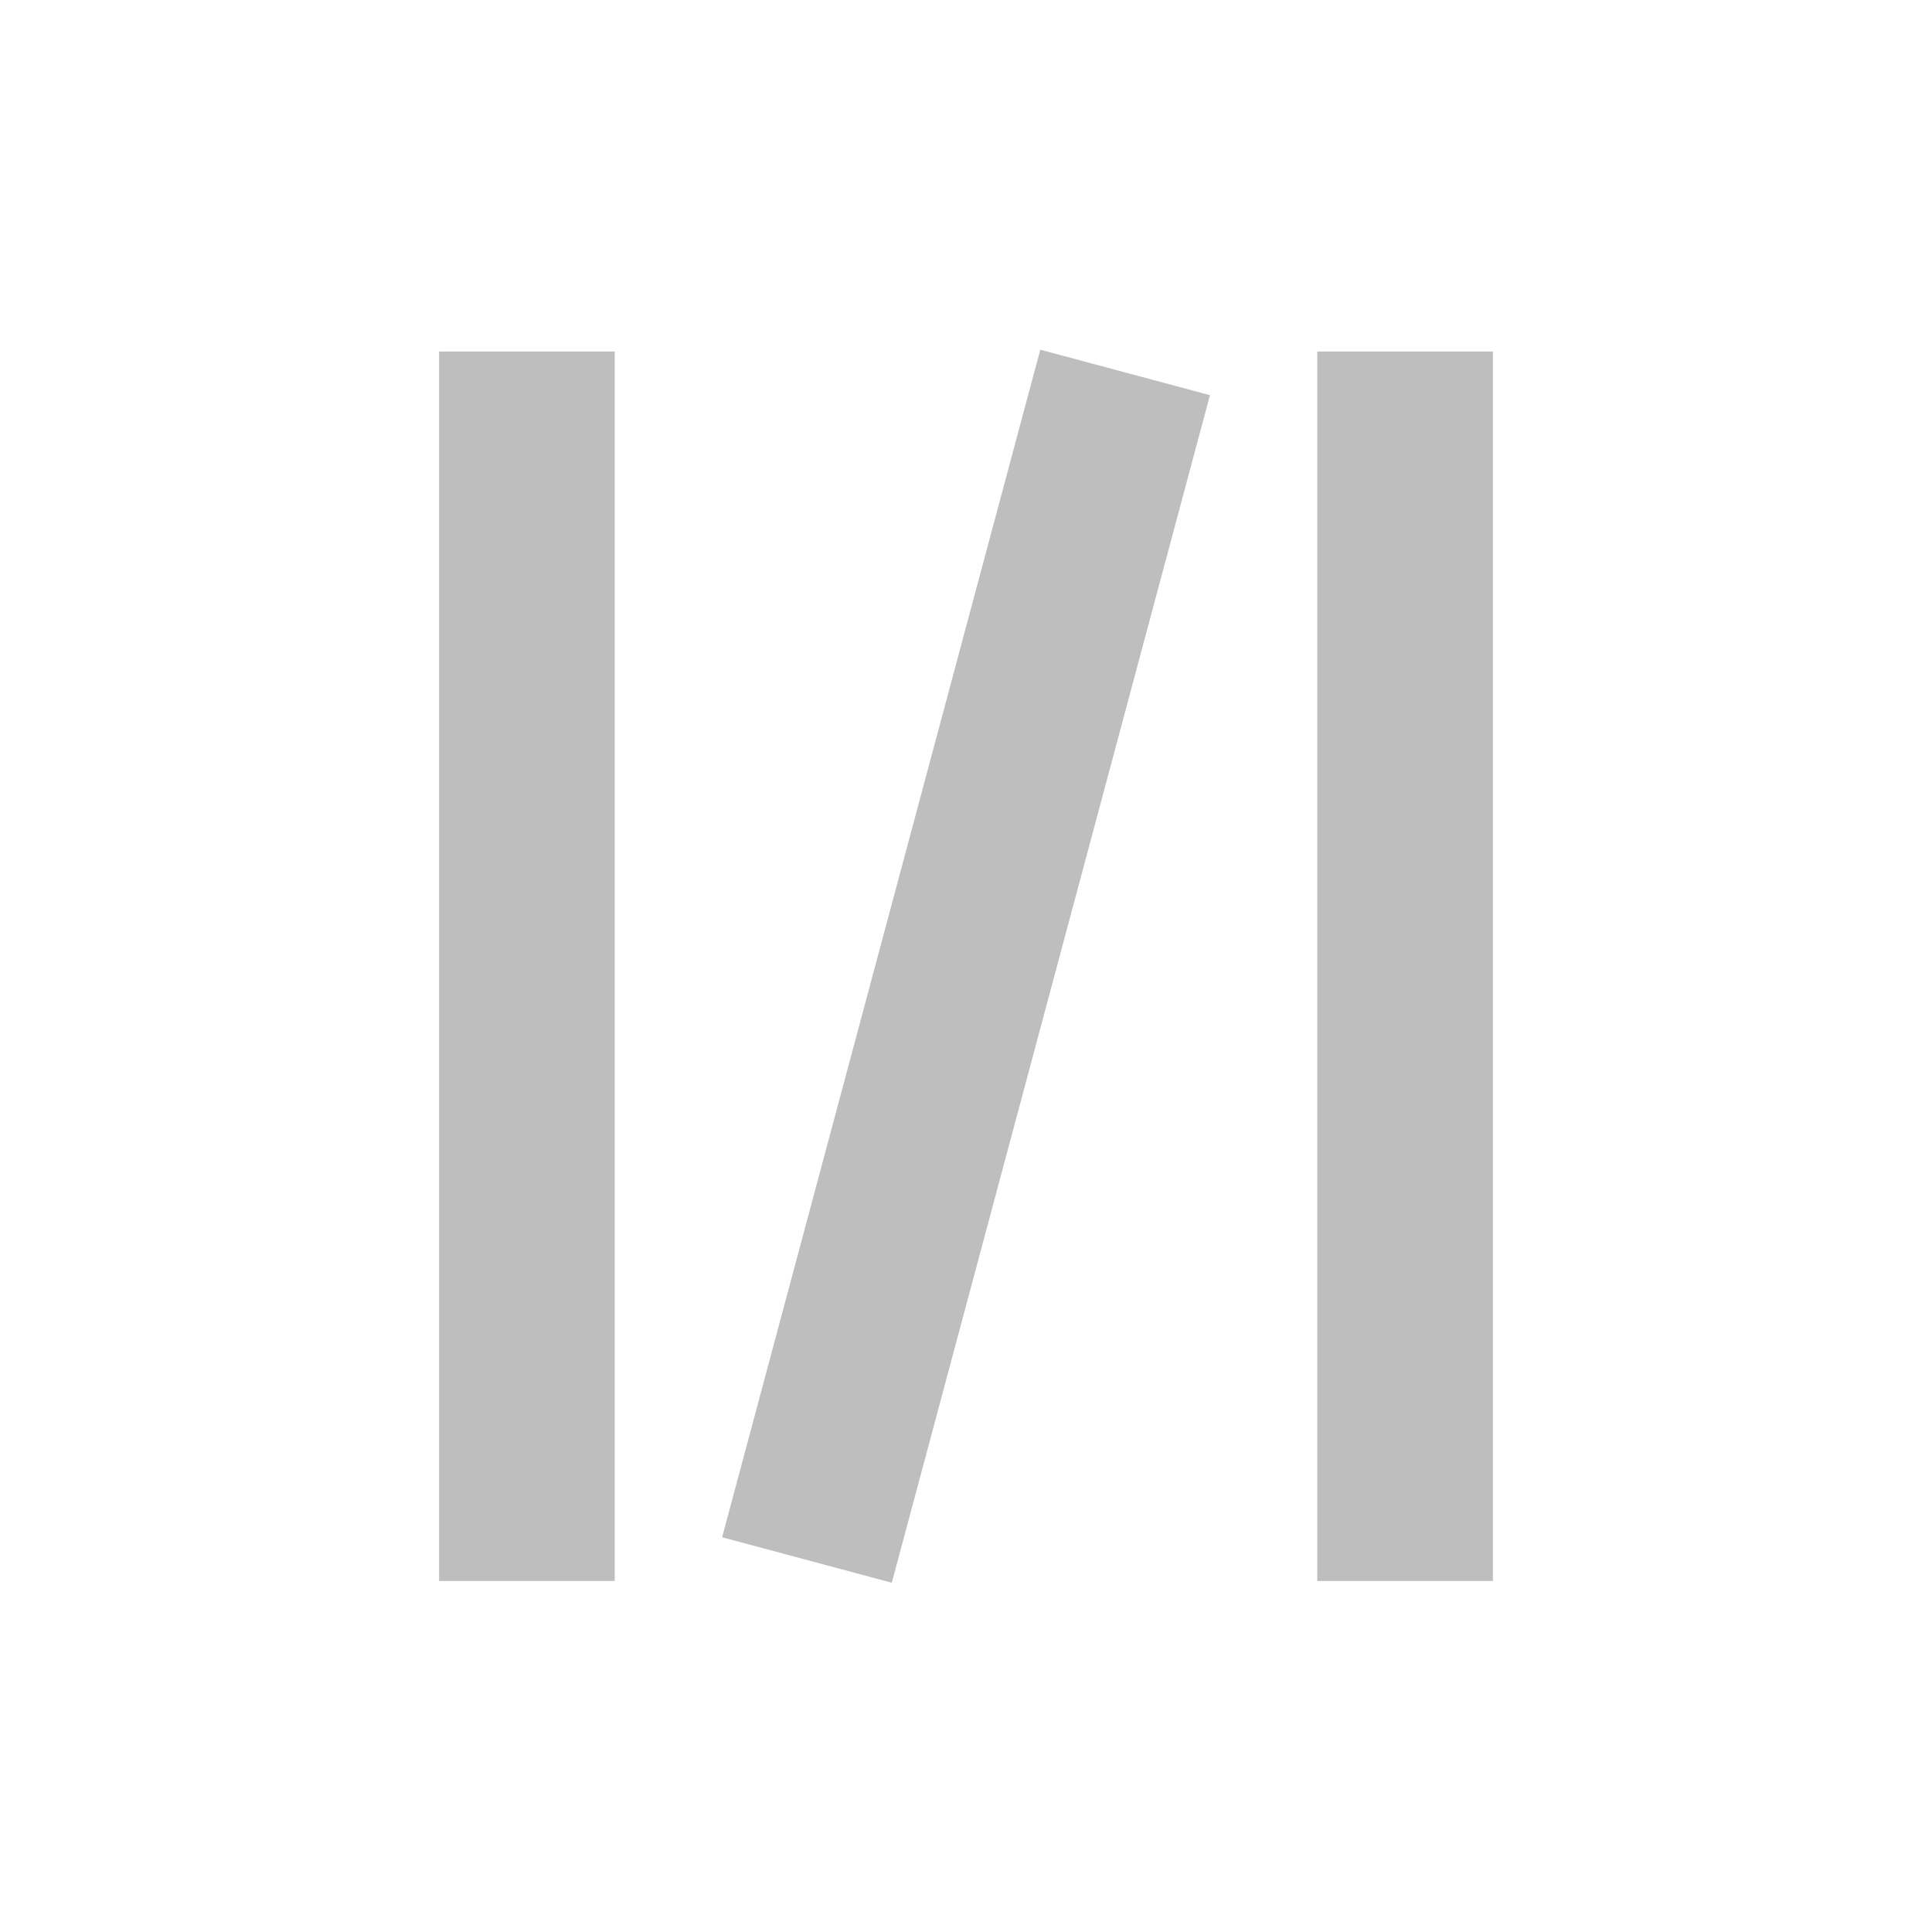 <svg height="22" viewBox="0 0 22 22" width="22" xmlns="http://www.w3.org/2000/svg"><path d="m8.846.982-3.623 13.523 1.932.518 3.623-13.523zm-6.846.021v14h2v-14zm10 0v14h2v-14z" fill="#bebebe" transform="translate(3 3)"/></svg>